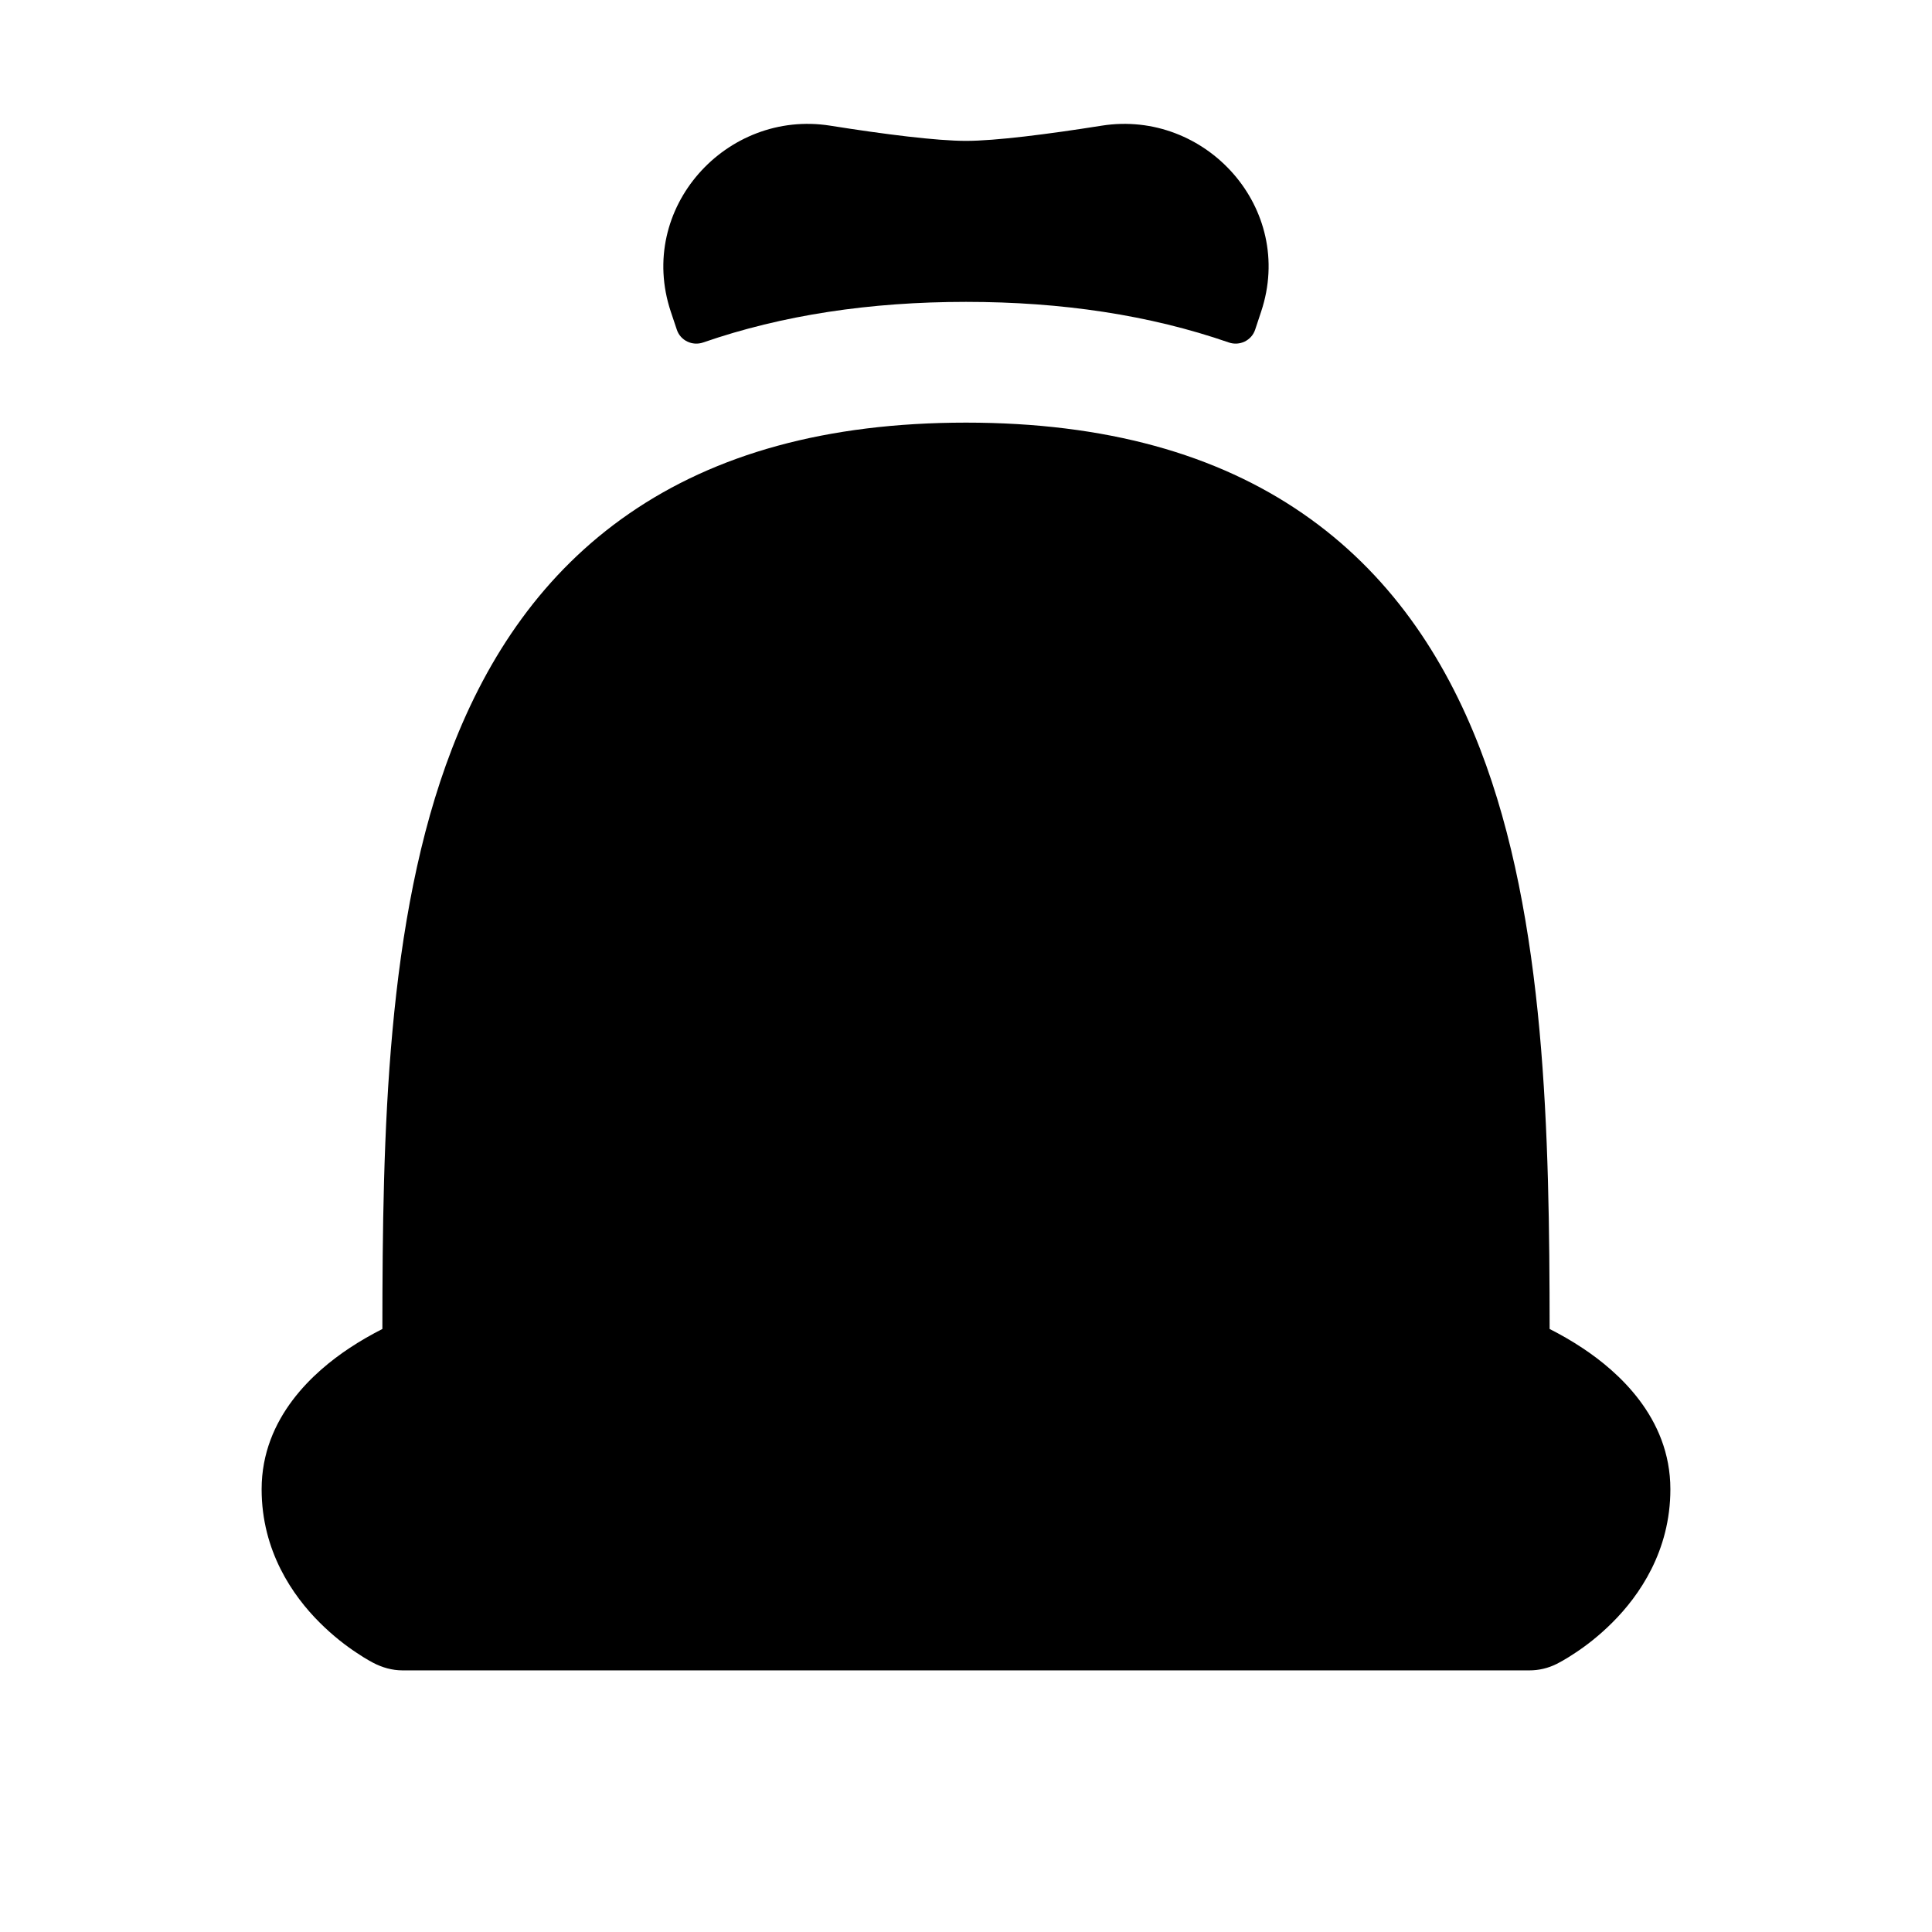 <svg width="1em" height="1em" viewBox="0 0 24 24" fill="none" xmlns="http://www.w3.org/2000/svg">
<path fill-rule="evenodd" clip-rule="evenodd" d="M15.264 4.254C15.398 4.301 15.547 4.231 15.592 4.095L15.666 3.872C16.095 2.587 14.976 1.357 13.686 1.561C13.014 1.668 12.362 1.75 12 1.75C11.637 1.75 10.986 1.668 10.313 1.561C9.023 1.357 7.905 2.587 8.333 3.872L8.408 4.096C8.453 4.231 8.601 4.301 8.736 4.254C9.717 3.914 10.809 3.75 12 3.75C13.191 3.75 14.283 3.914 15.264 4.254ZM12 5.25C10.261 5.25 8.884 5.643 7.817 6.379C6.749 7.115 6.059 8.147 5.613 9.305C4.796 11.424 4.752 14.105 4.75 16.509C4.623 16.574 4.479 16.654 4.334 16.751C3.914 17.031 3.25 17.602 3.25 18.5C3.25 19.269 3.638 19.824 3.97 20.155C4.138 20.323 4.303 20.448 4.428 20.53C4.49 20.572 4.544 20.605 4.585 20.628C4.605 20.639 4.622 20.649 4.636 20.656C4.749 20.715 4.872 20.75 5 20.75H19C19.116 20.75 19.231 20.723 19.335 20.671L19.338 20.67C19.364 20.656 19.39 20.642 19.415 20.628C19.456 20.605 19.509 20.572 19.572 20.53C19.697 20.448 19.862 20.323 20.03 20.155C20.362 19.824 20.75 19.269 20.75 18.5C20.75 17.602 20.086 17.031 19.666 16.751C19.521 16.654 19.378 16.574 19.25 16.509C19.248 14.105 19.204 11.424 18.387 9.305C17.941 8.147 17.251 7.115 16.183 6.379C15.116 5.643 13.739 5.25 12 5.25Z" fill="currentColor"/>
</svg>
